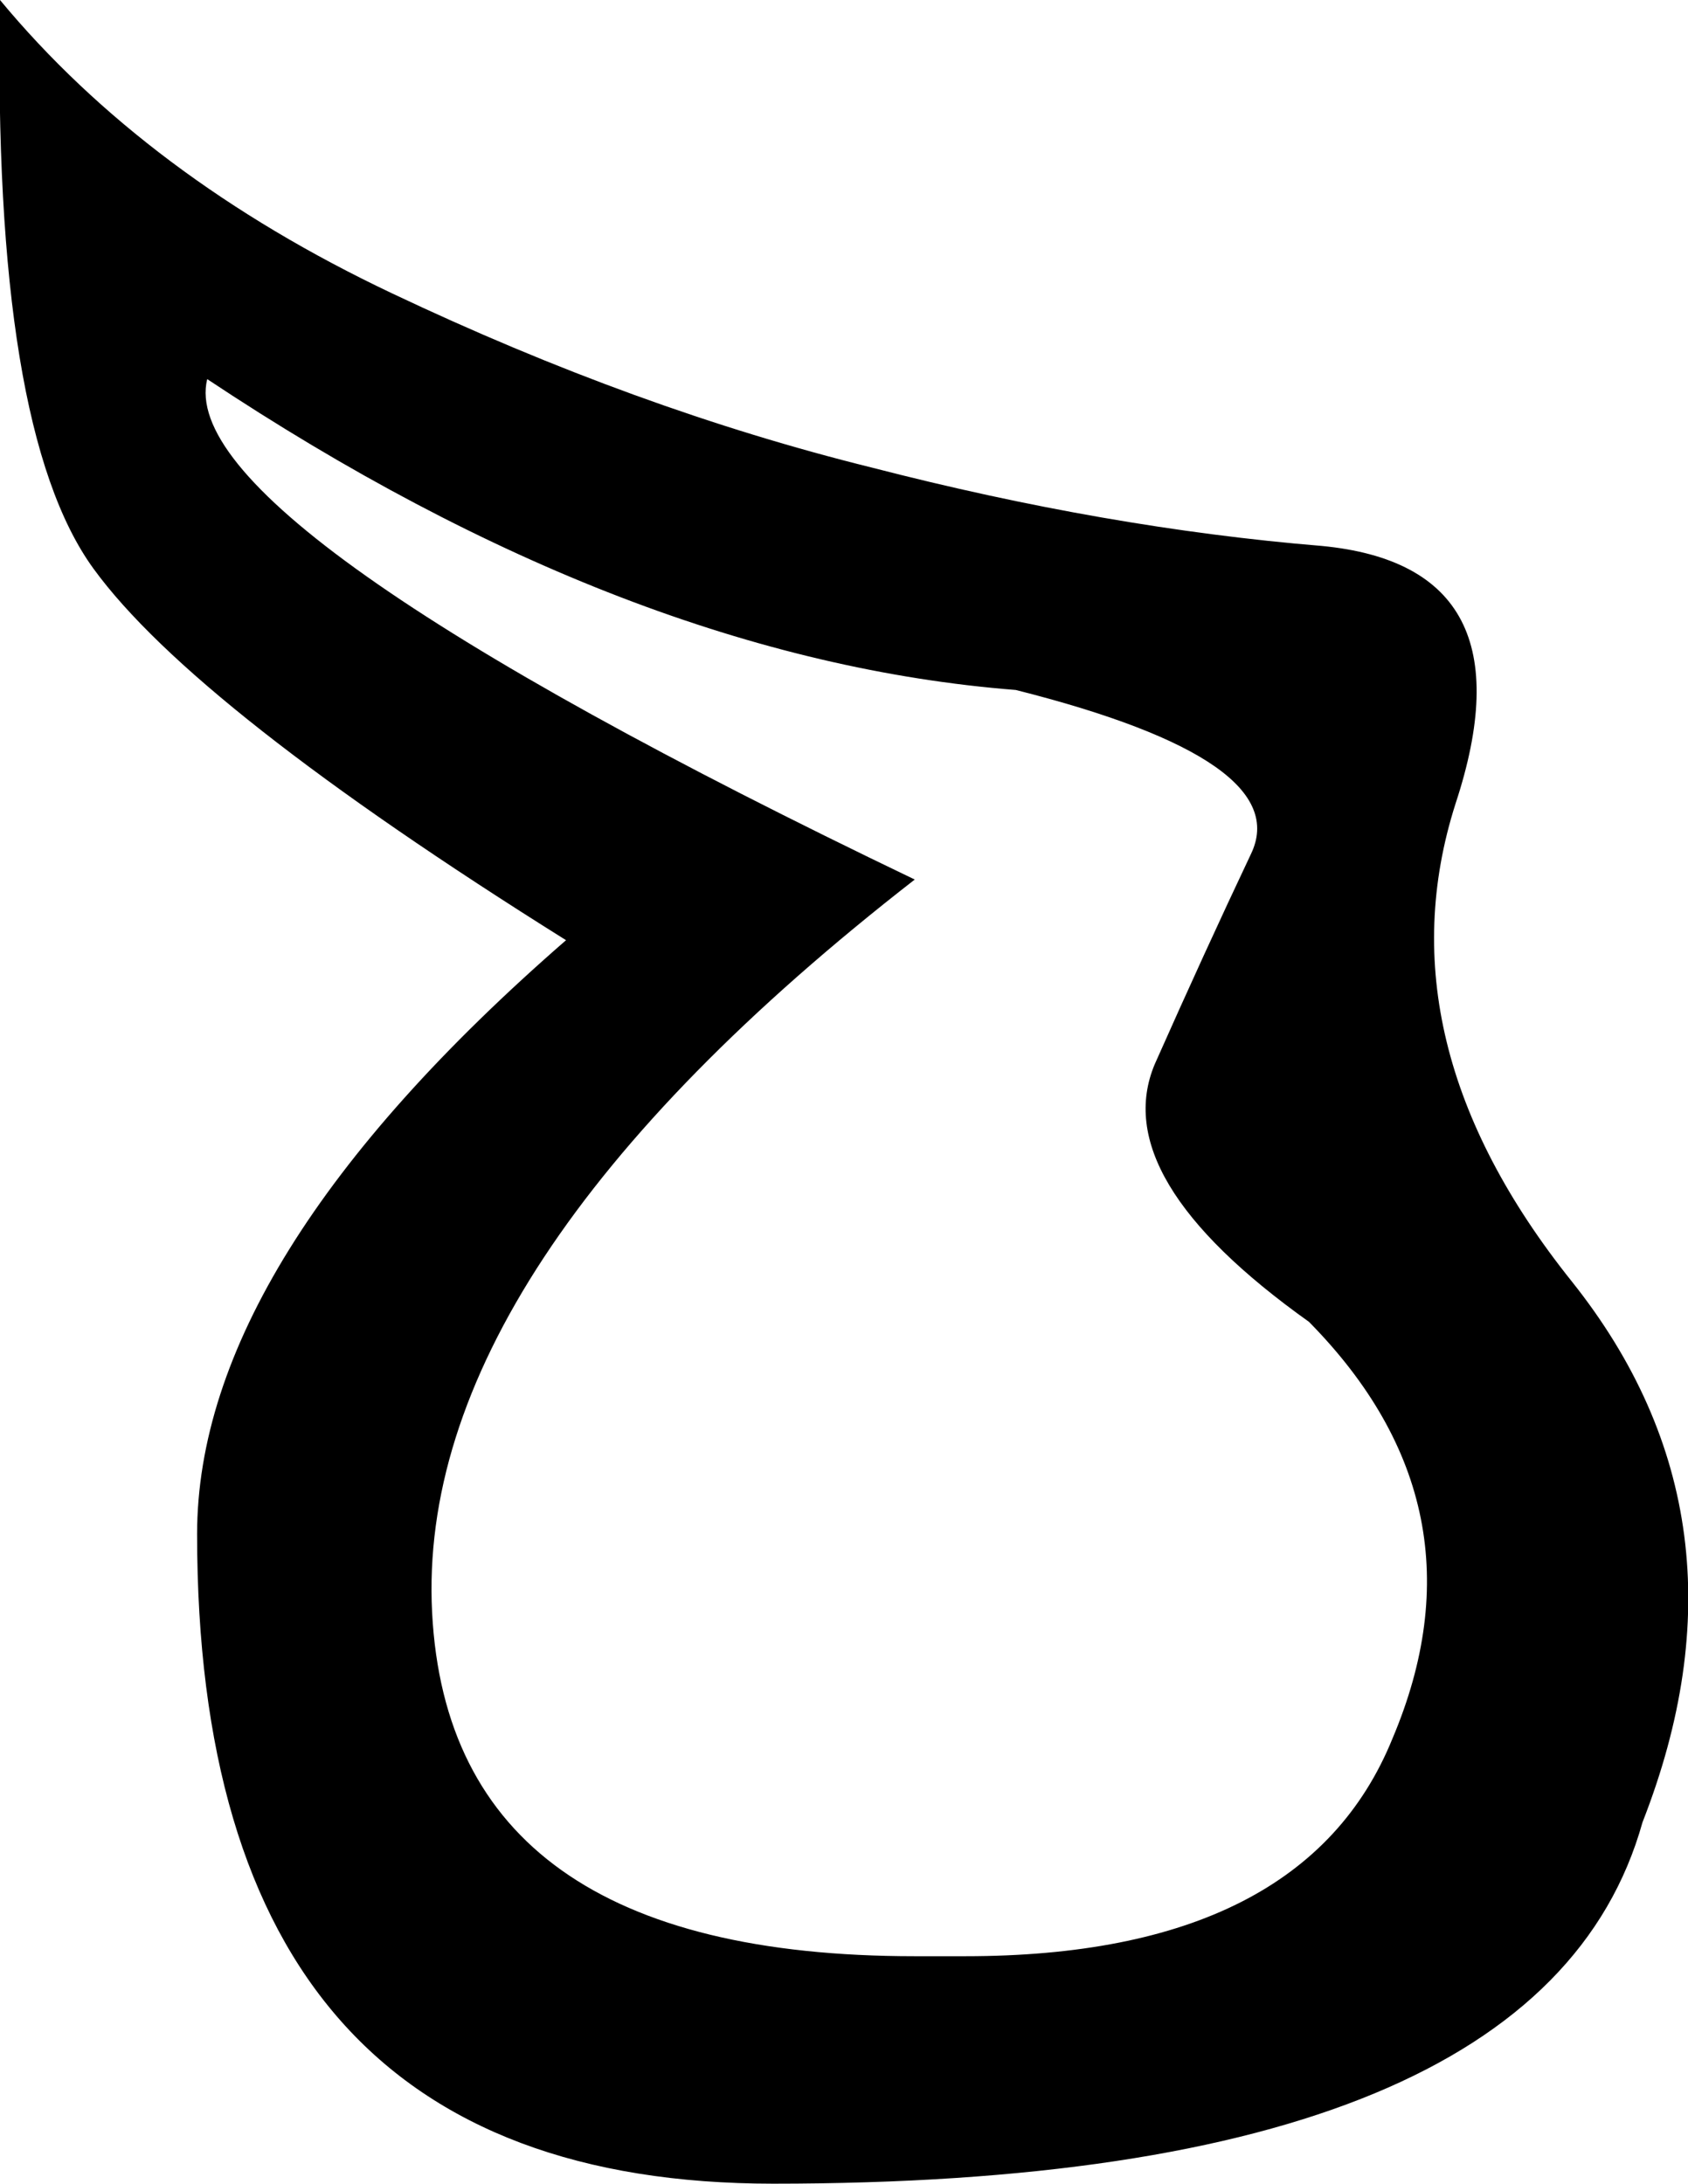 <?xml version='1.0' encoding ='UTF-8' standalone='no'?>
<svg width='6.68' height='8.64' xmlns='http://www.w3.org/2000/svg' xmlns:xlink='http://www.w3.org/1999/xlink'  version='1.1' >
<path style='fill:black; stroke:none' d=' M 0.82 1.5  Q 2.49 2.61 4.02 2.73  Q 5.13 3.01 4.95 3.38  Q 4.77 3.76 4.57 4.21  Q 4.38 4.66 5.18 5.23  Q 5.9 5.96 5.51 6.88  Q 5.16 7.74 3.82 7.74  Q 3.72 7.74 3.62 7.74  Q 1.78 7.74 1.71 6.38  Q 1.64 5.02 3.62 3.48  Q 0.68 2.07 0.82 1.5  Z  M 0 0  Q -0.03 1.7 0.37 2.25  Q 0.77 2.8 2.24 3.72  Q 0.78 4.99 0.78 6.07  Q 0.78 8.64 3.06 8.64  Q 6.1 8.64 6.5 7.21  Q 6.97 6.01 6.22 5.07  Q 5.46 4.12 5.76 3.18  Q 6.07 2.24 5.23 2.16  Q 4.38 2.09 3.45 1.85  Q 2.52 1.62 1.55 1.16  Q 0.58 0.7 0 0  Z '/></svg>
